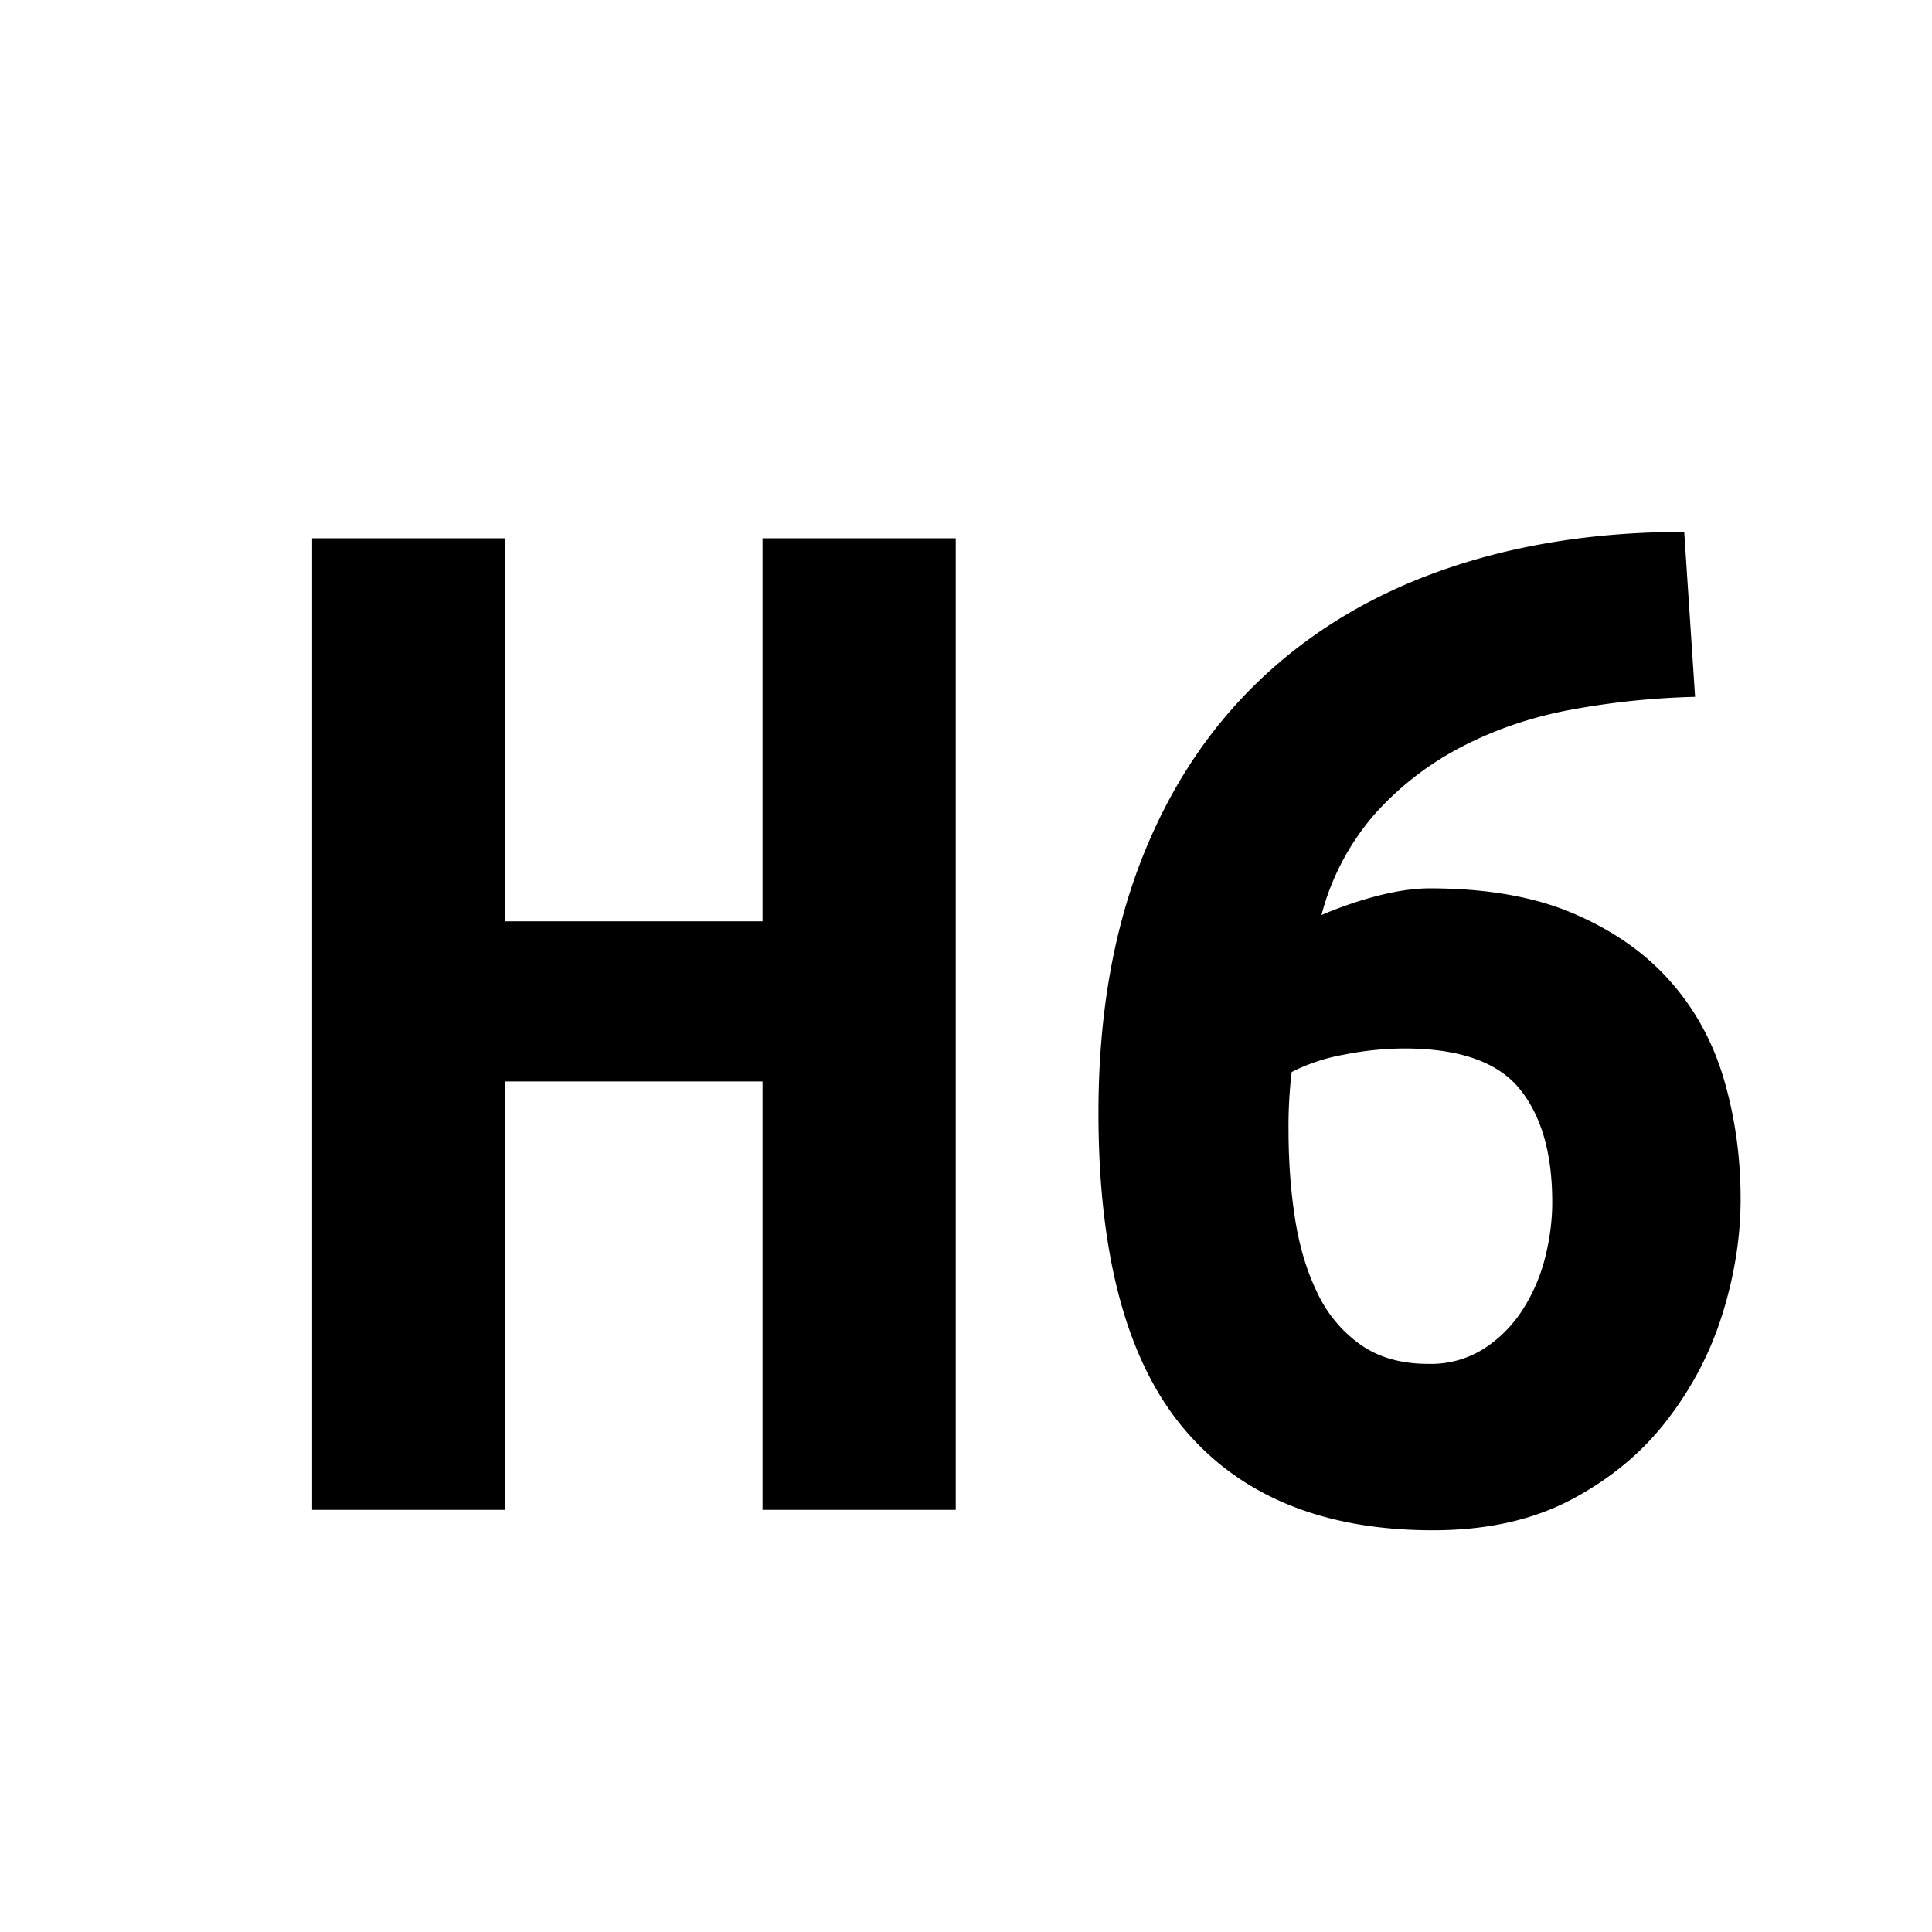 <svg xmlns="http://www.w3.org/2000/svg" viewBox="0 0 16 16"><path d="M7.915 4.458v8.046h-1.6V8.956h-2.13v3.548h-1.6V4.458h1.6V7.63h2.13V4.458h1.6zm3.925 2.899c.469 0 .865.069 1.19.208s.592.324.8.559c.208.234.357.507.448.819s.137.641.137.987c0 .312-.05.629-.15.95-.099.32-.253.614-.461.883-.208.27-.473.488-.793.657s-.702.253-1.144.253c-.901 0-1.589-.28-2.06-.838-.473-.56-.71-1.432-.71-2.62 0-.78.116-1.468.345-2.066s.557-1.101.982-1.508c.425-.408.936-.716 1.534-.924s1.26-.312 1.99-.312l.09 1.366a6.506 6.506 0 0 0-1.014.104c-.33.06-.632.162-.91.305a2.52 2.52 0 0 0-.721.553 2.066 2.066 0 0 0-.449.845c.164-.07.325-.124.48-.163s.296-.058.417-.058zm-.207 1.326a2.58 2.58 0 0 0-.507.052 1.544 1.544 0 0 0-.429.143 3.769 3.769 0 0 0-.026.48c0 .252.017.493.052.722.035.23.095.436.182.617a1.1 1.1 0 0 0 .358.436c.151.108.34.162.565.162a.822.822 0 0 0 .468-.13c.13-.086.236-.195.318-.325s.144-.272.183-.429.058-.307.058-.455c0-.407-.091-.72-.273-.942-.182-.22-.498-.331-.95-.331z"/></svg>